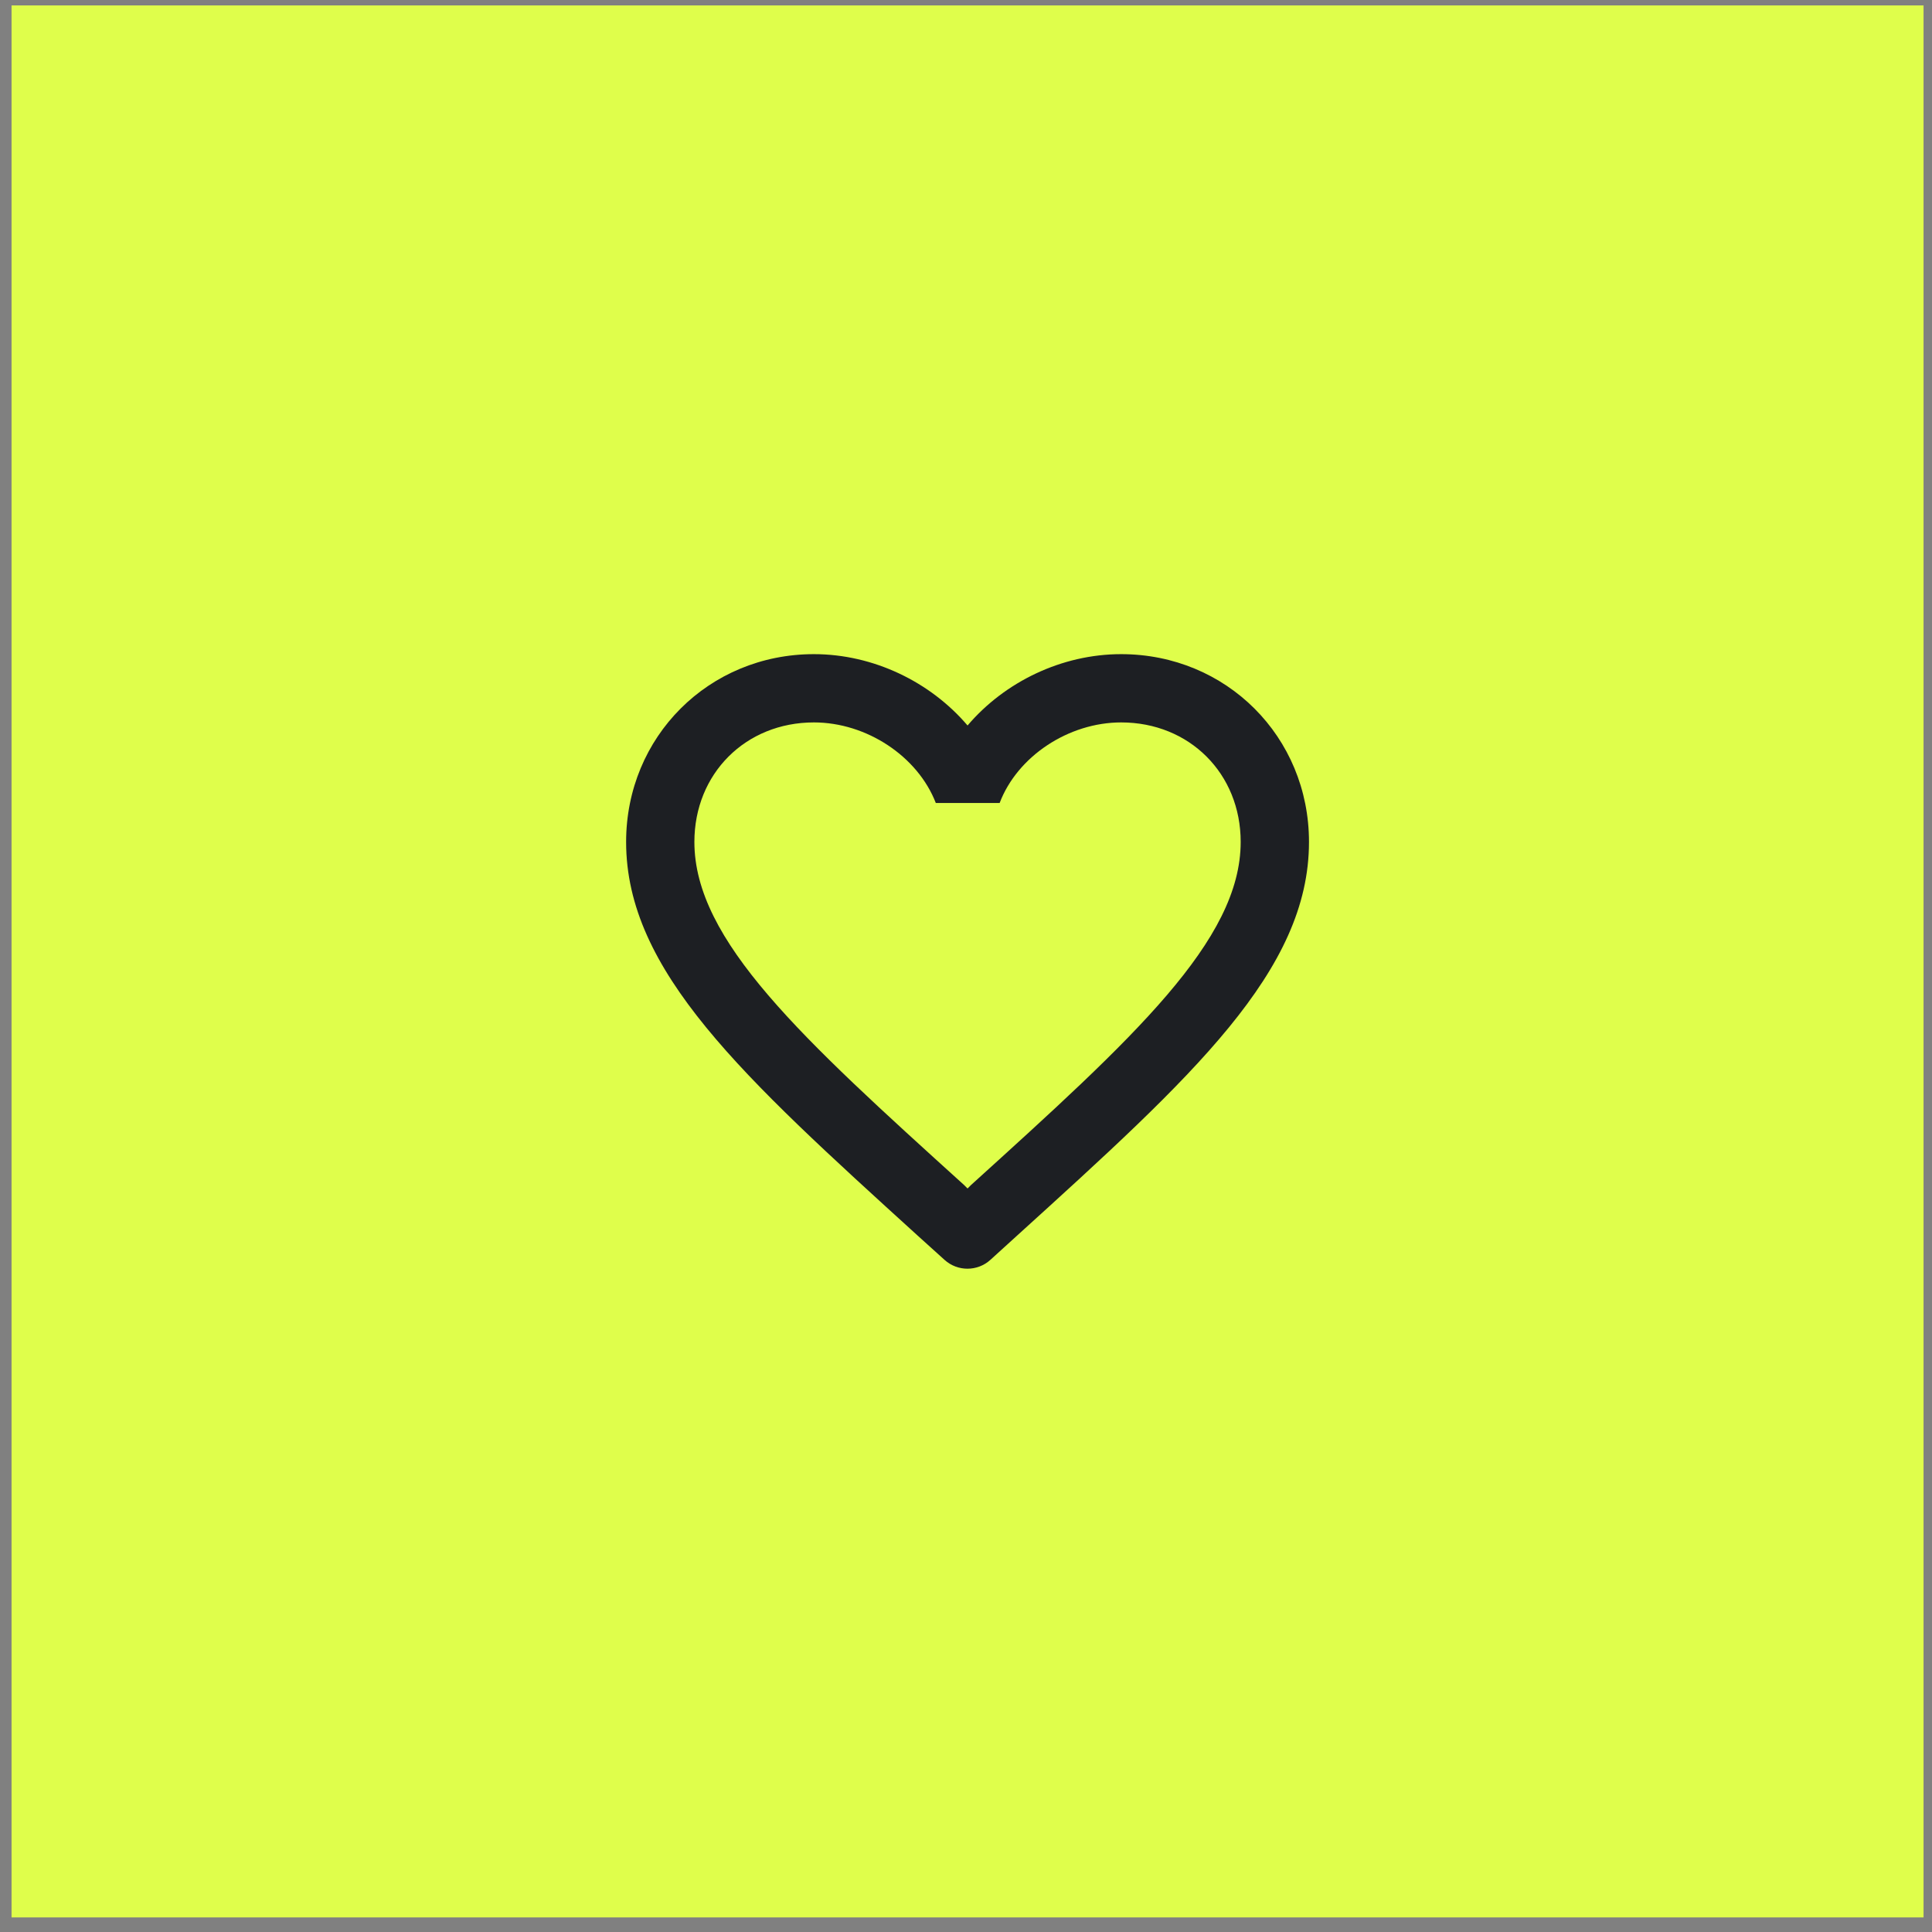 <svg width="51" height="51" viewBox="0 0 51 51" fill="none" xmlns="http://www.w3.org/2000/svg">
<rect x="0" y="0" width="51" height="51" fill="#808080" stroke="none"/>
<rect width="50.472" height="50.472" transform="translate(0.305 0.143)" fill="#DFFE4B"/>
<g clip-path="url(#clip0_159_6846)">
<path d="M29.596 17.268C28.028 17.268 26.523 17.998 25.541 19.151C24.558 17.998 23.053 17.268 21.485 17.268C18.709 17.268 16.528 19.449 16.528 22.225C16.528 25.631 19.592 28.407 24.234 32.626L24.934 33.258C25.278 33.569 25.802 33.568 26.145 33.256L26.848 32.617C31.489 28.407 34.554 25.631 34.554 22.225C34.554 19.449 32.373 17.268 29.596 17.268ZM25.631 31.283L25.541 31.373L25.451 31.283C21.16 27.398 18.33 24.829 18.33 22.225C18.33 20.422 19.682 19.07 21.485 19.07C22.873 19.07 24.225 19.962 24.703 21.197H26.388C26.857 19.962 28.209 19.07 29.596 19.07C31.399 19.07 32.751 20.422 32.751 22.225C32.751 24.829 29.921 27.398 25.631 31.283Z" fill="#1D1F23"/>
</g>
<defs>
<clipPath id="clip0_159_6846">
<rect width="21.631" height="21.631" fill="white" transform="translate(14.725 14.562)"/>
</clipPath>
</defs>
</svg>

